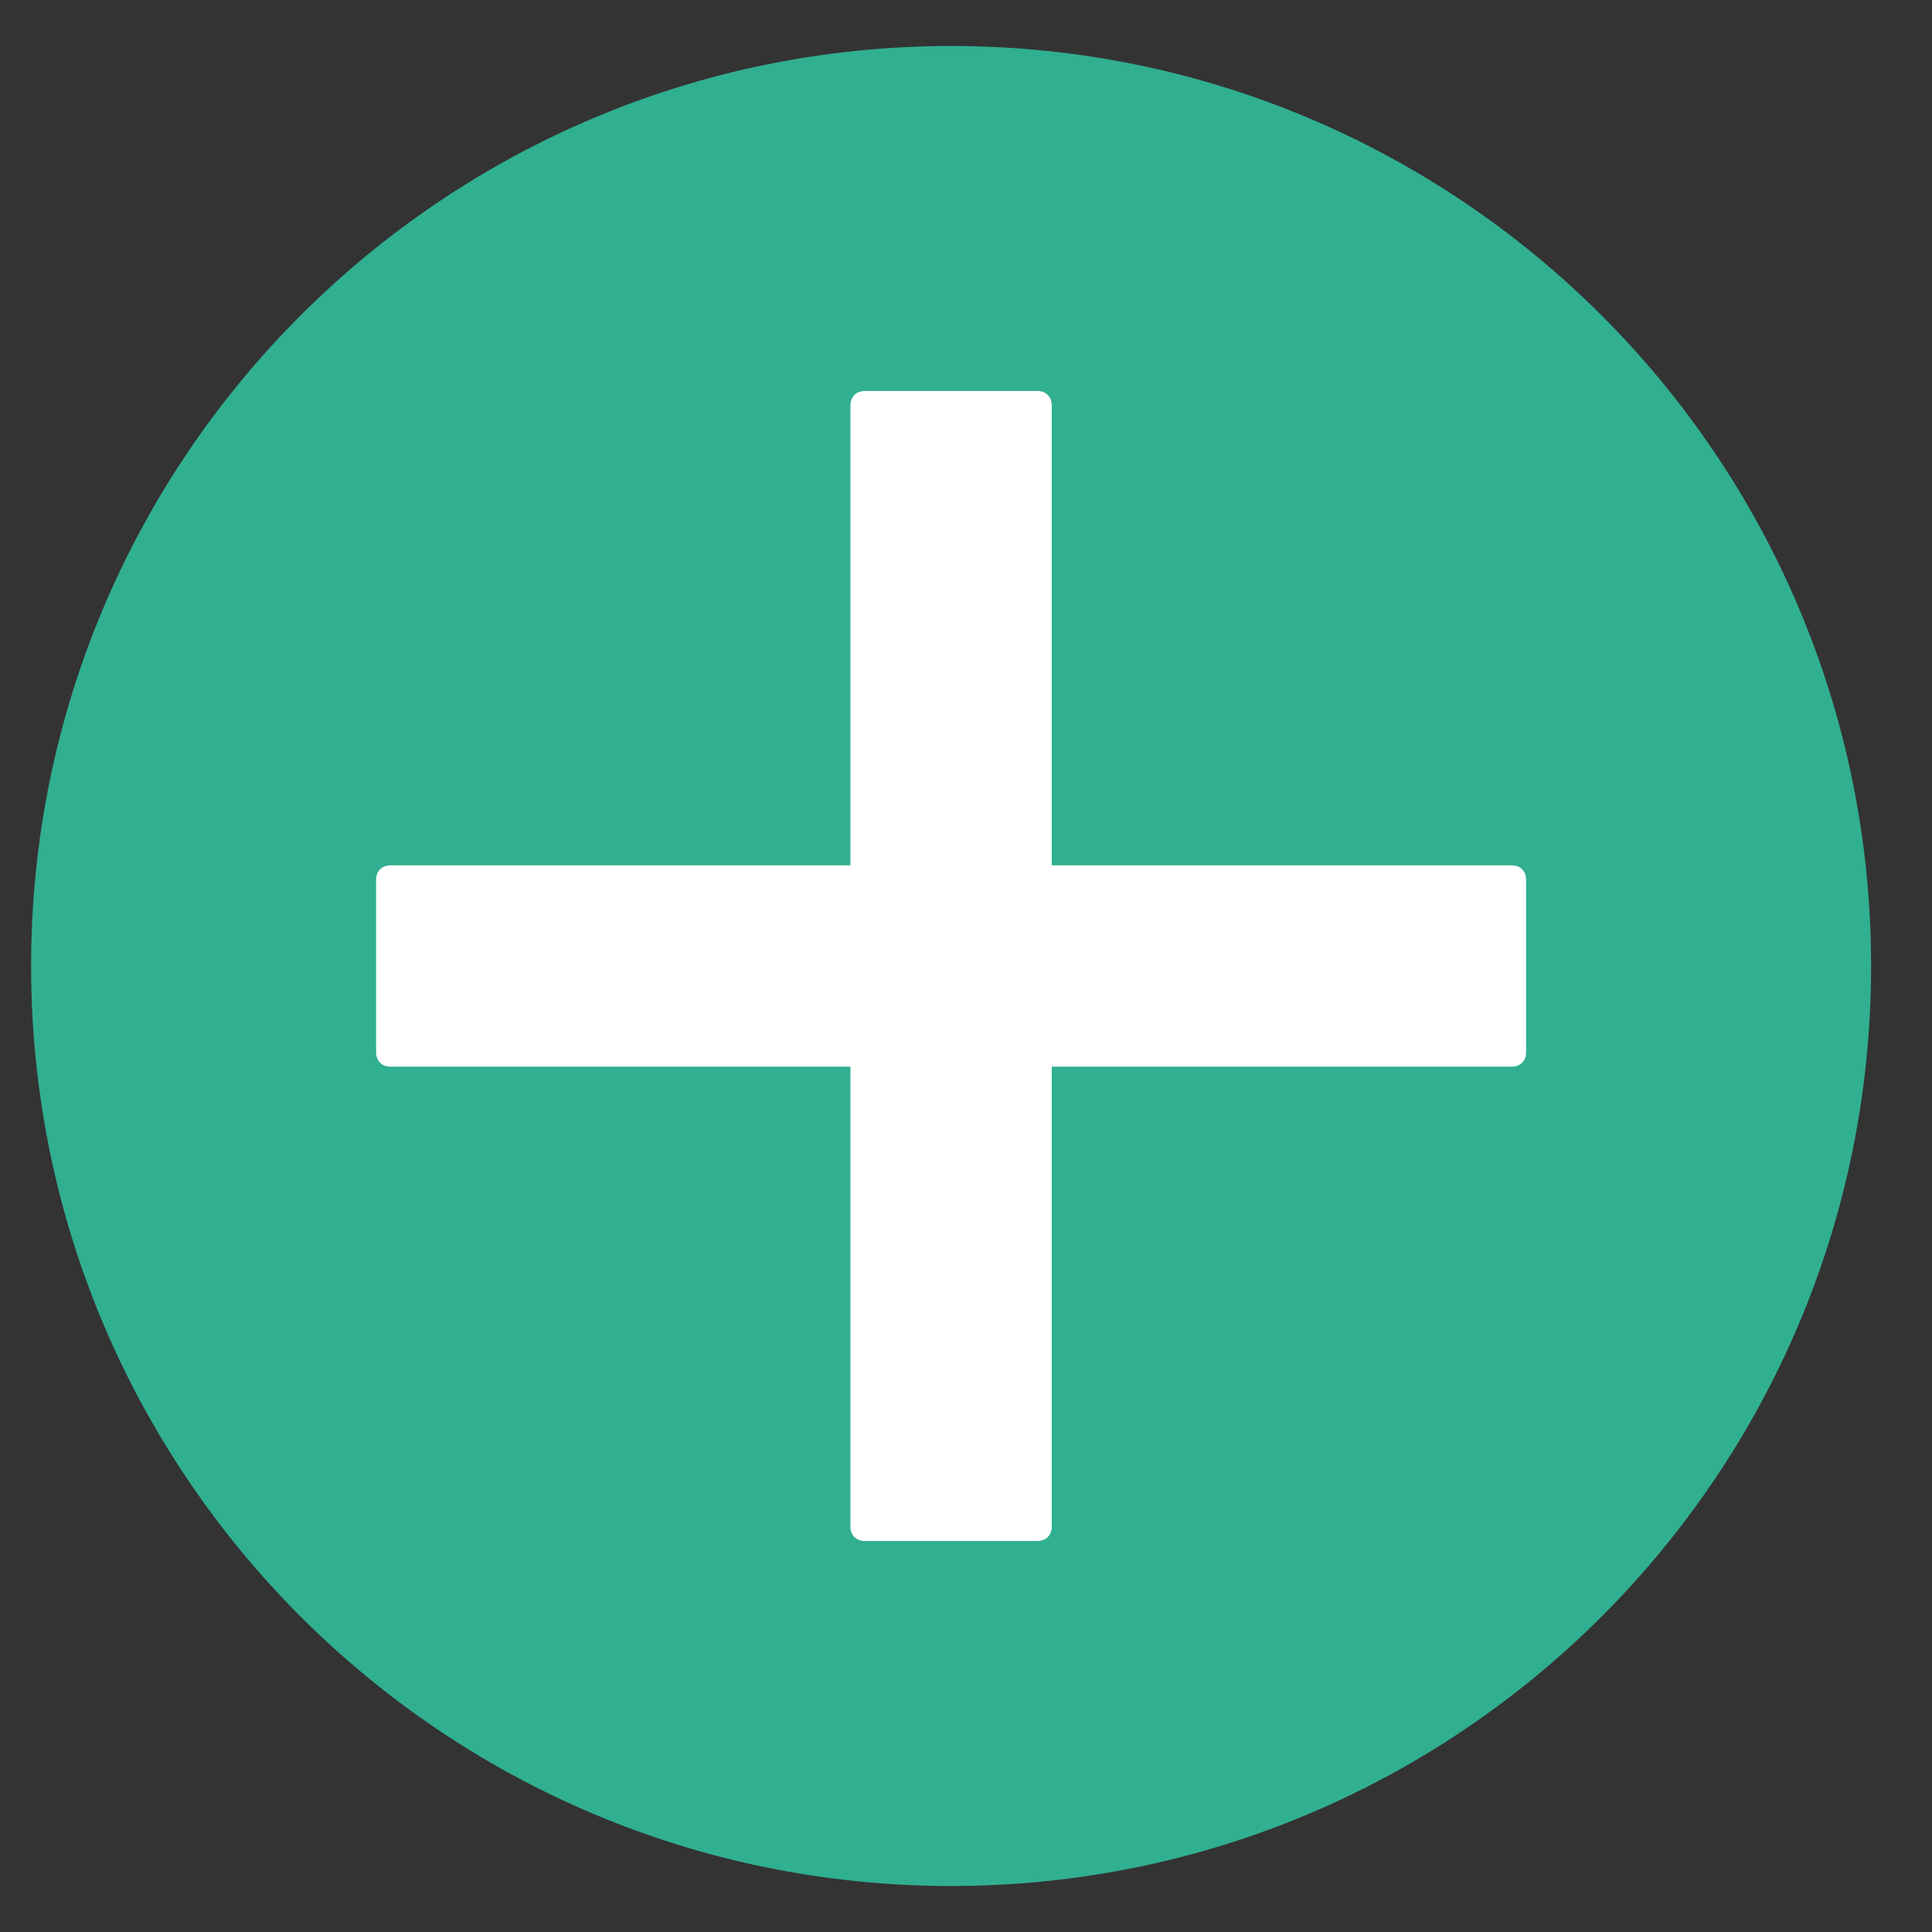 <svg width="21" height="21" viewBox="0 0 21 21" fill="none" xmlns="http://www.w3.org/2000/svg">
<rect x="0" y="0" width="21" height="21" fill="#333333" stroke="none"/>
<g clip-path="url(#clip0)">
<path d="M10.338 20.5C15.861 20.5 20.338 16.023 20.338 10.5C20.338 4.977 15.861 0.5 10.338 0.5C4.815 0.5 0.338 4.977 0.338 10.5C0.338 16.023 4.815 20.5 10.338 20.5Z" fill="#31AF91"/>
<path d="M16.432 9.406H11.432V4.406C11.432 4.312 11.369 4.25 11.276 4.25H9.401C9.307 4.25 9.244 4.312 9.244 4.406V9.406H4.244C4.151 9.406 4.088 9.469 4.088 9.562V11.438C4.088 11.531 4.151 11.594 4.244 11.594H9.244V16.594C9.244 16.688 9.307 16.75 9.401 16.75H11.276C11.369 16.75 11.432 16.688 11.432 16.594V11.594H16.432C16.526 11.594 16.588 11.531 16.588 11.438V9.562C16.588 9.469 16.526 9.406 16.432 9.406Z" fill="white"/>
</g>
<defs>
<clipPath id="clip0">
<rect width="20" height="20" fill="white" transform="translate(0.338 0.5)"/>
</clipPath>
</defs>
</svg>
